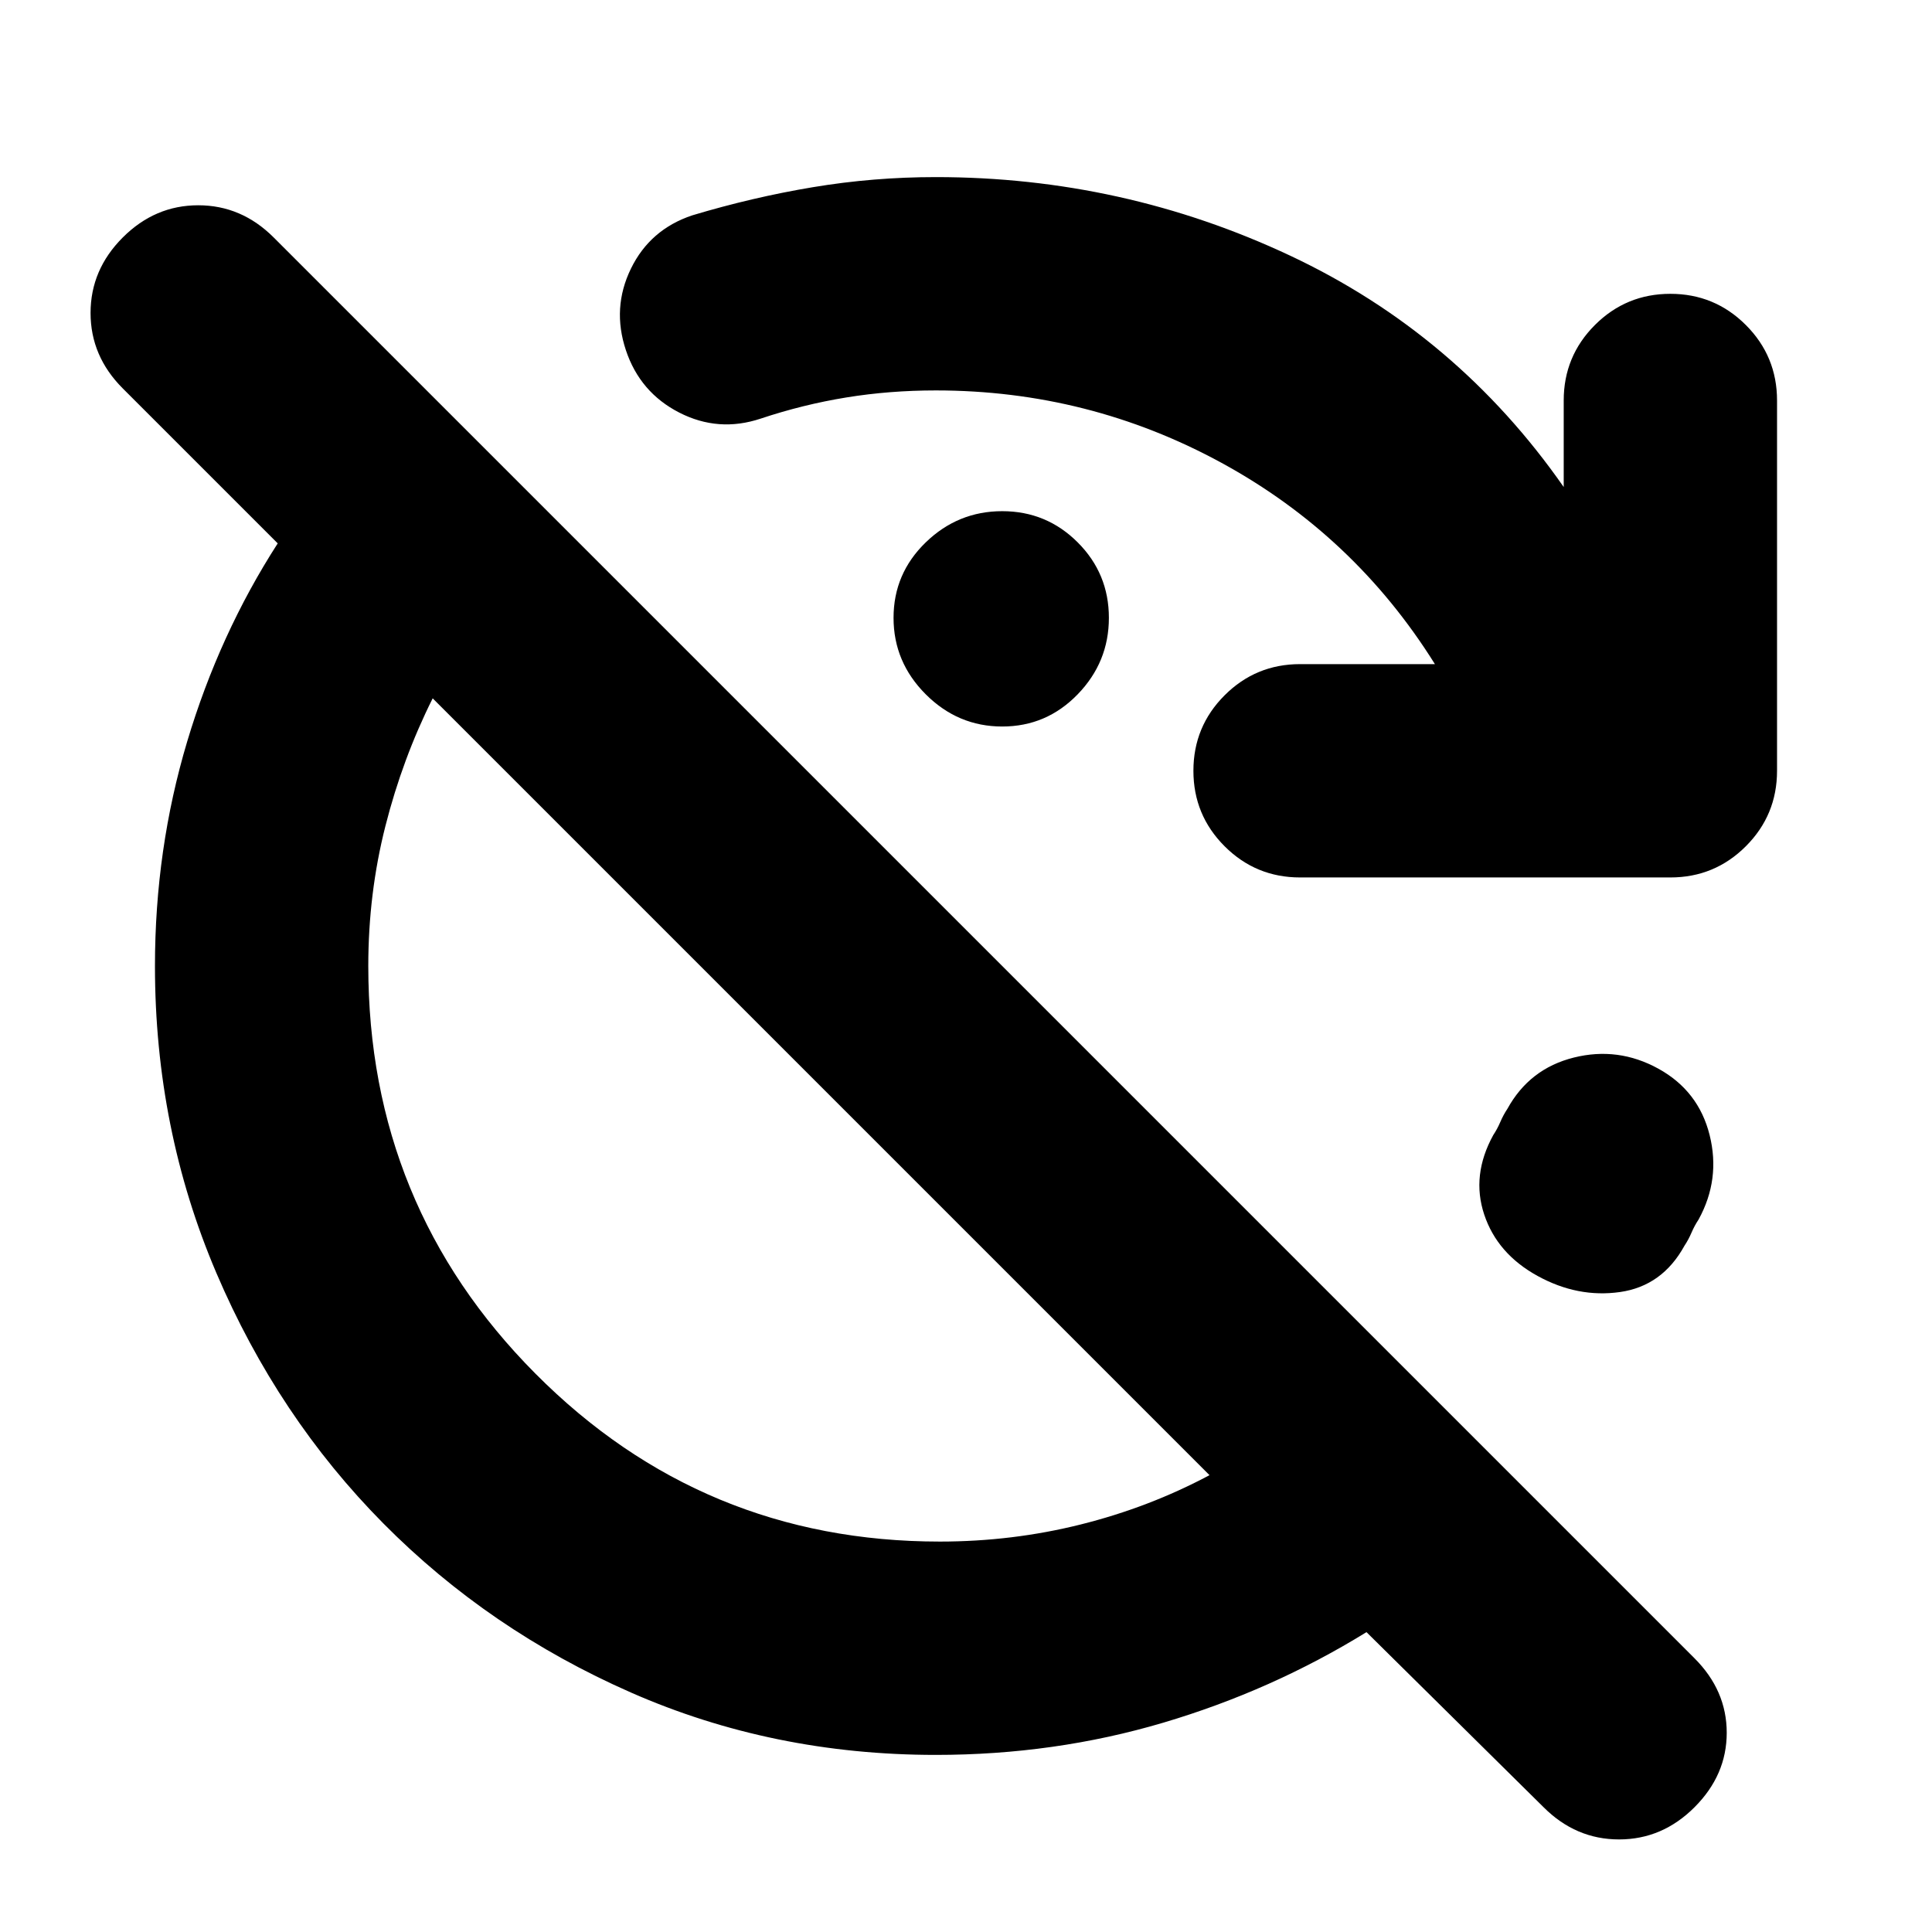 <svg xmlns="http://www.w3.org/2000/svg" height="24" viewBox="0 -960 960 960" width="24"><path d="m767-62-88-87q-47 29-101 45T465-88q-81 0-151.5-31t-123-84q-52.5-53-83-124.5T77-480q0-58 16-111.5t45-98.5l-77-77q-16-16-16-37.5T61-842q16-16 37.5-16t37.5 16l706 706q16 16 16 37t-16 37q-16 16-37.5 16T767-62ZM467-194q36 0 70-8.5t64-24.5L215-613q-15 30-23.5 63.5T183-480q0 119 83 202.5T467-194Zm179-330q-22 0-37.5-15.5T593-577q0-22 15.5-37.5T646-630h67q-40-64-106-100t-142-36q-23 0-44.5 3.5T378-752q-21 7-40.5-3T311-786q-7-21 2.5-40.5T344-853q30-9 60-14t61-5q93 0 176 39t136 115v-43q0-22 15.5-37.5T830-814q22 0 37.5 15.5T883-761v184q0 22-15.5 37.5T830-524H646Zm-148-75q-22 0-38-16t-16-38q0-22 16-37.5t38-15.5q22 0 37.5 15.5T551-653q0 22-15.5 38T498-599Zm266 273q-20-11-26.5-30.5T742-396q2-3 3.5-6.5t3.5-6.5q11-20 33-25.5t42 5.5q20 11 25.5 33t-5.5 42q-2 3-3.5 6.5T837-341q-11 20-32 23t-41-8Z"/></svg>